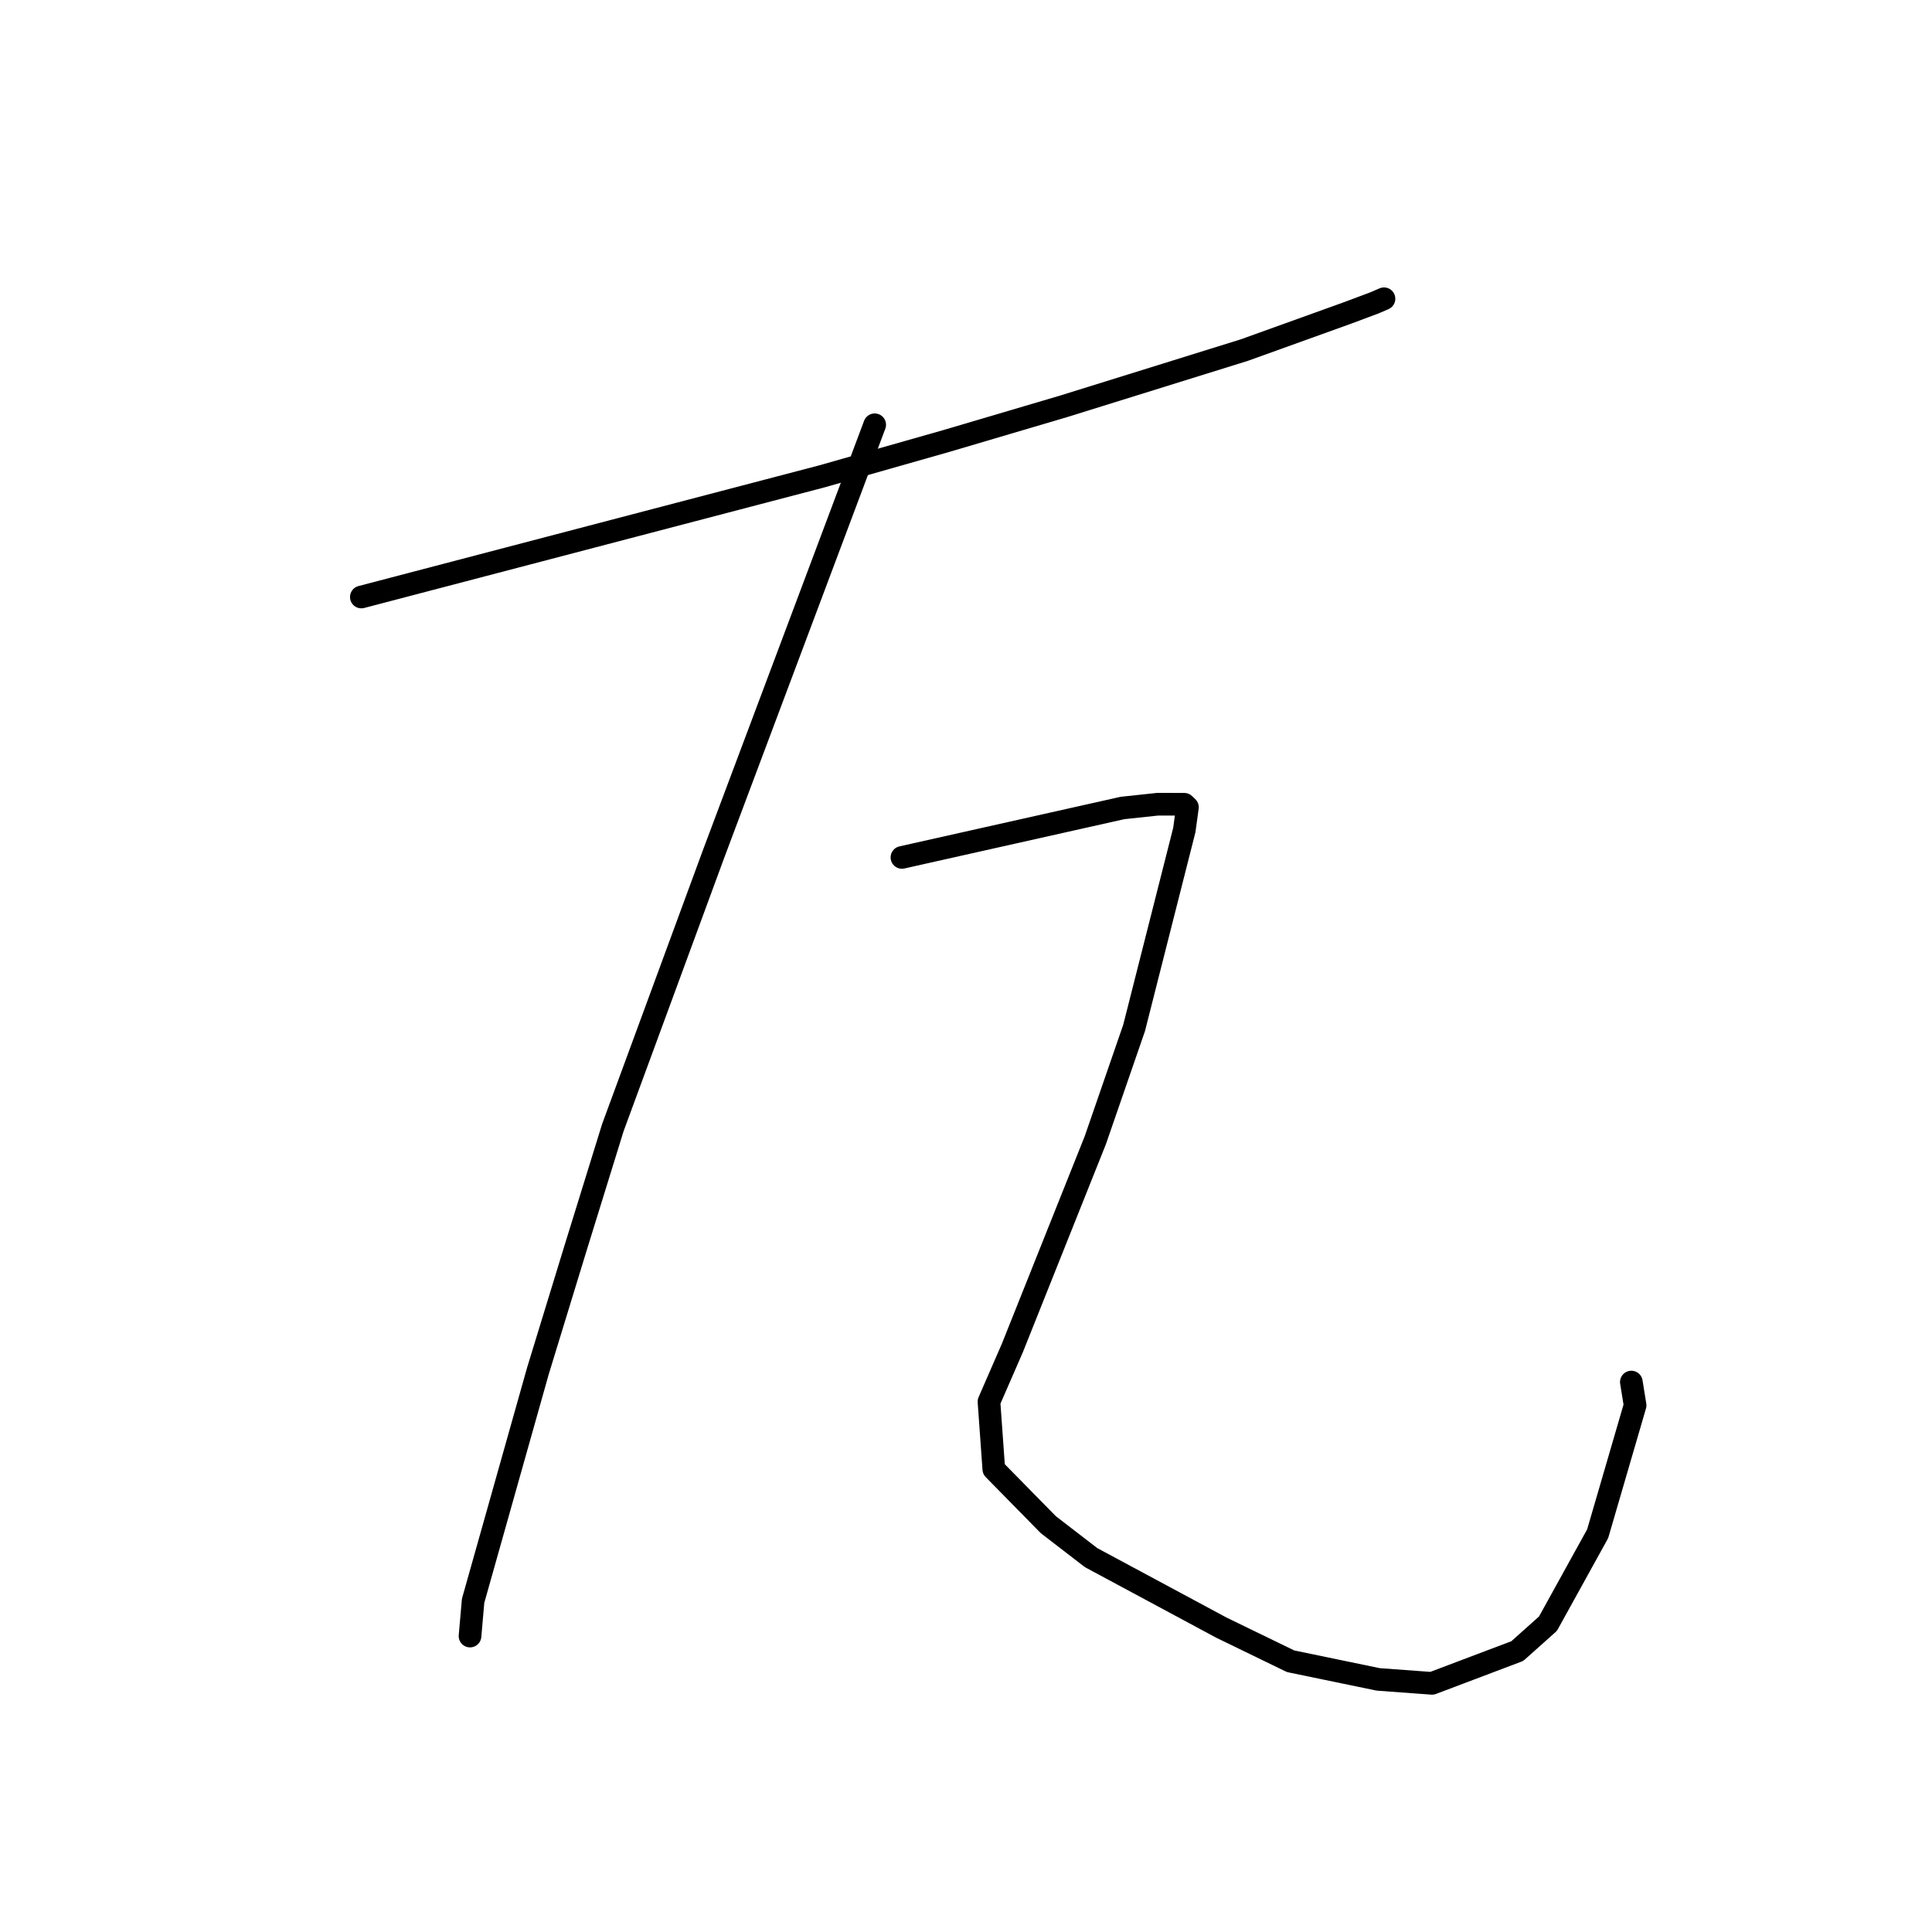 <?xml version="1.0" standalone="no"?>
    <svg width="256" height="256" xmlns="http://www.w3.org/2000/svg" version="1.1">
    <polyline stroke="black" stroke-width="3" stroke-linecap="round" fill="transparent" stroke-linejoin="round" points="47.879 79.108 78.399 71.112 108.919 63.117 125.352 58.446 140.954 53.836 164.885 46.387 178.589 41.454 182.137 40.126 183.368 39.594 183.382 39.588 183.386 39.586 " />
        <polyline stroke="black" stroke-width="3" stroke-linecap="round" fill="transparent" stroke-linejoin="round" points="115.902 56.284 105.232 84.706 94.562 113.128 81.207 149.412 76.262 165.382 71.278 181.652 62.688 212.119 62.318 216.364 62.281 216.788 " />
        <polyline stroke="black" stroke-width="3" stroke-linecap="round" fill="transparent" stroke-linejoin="round" points="119.51 113.613 134.12 110.338 148.73 107.064 153.395 106.564 156.916 106.567 157.178 106.817 157.342 106.972 156.927 109.988 150.274 136.208 145.135 151.083 134.142 178.616 131.044 185.729 131.683 194.673 138.904 202.025 144.577 206.395 161.856 215.679 171.011 220.125 182.623 222.529 189.746 223.052 201.047 218.778 205.115 215.144 211.698 203.228 216.659 186.214 216.162 183.129 " />
        </svg>